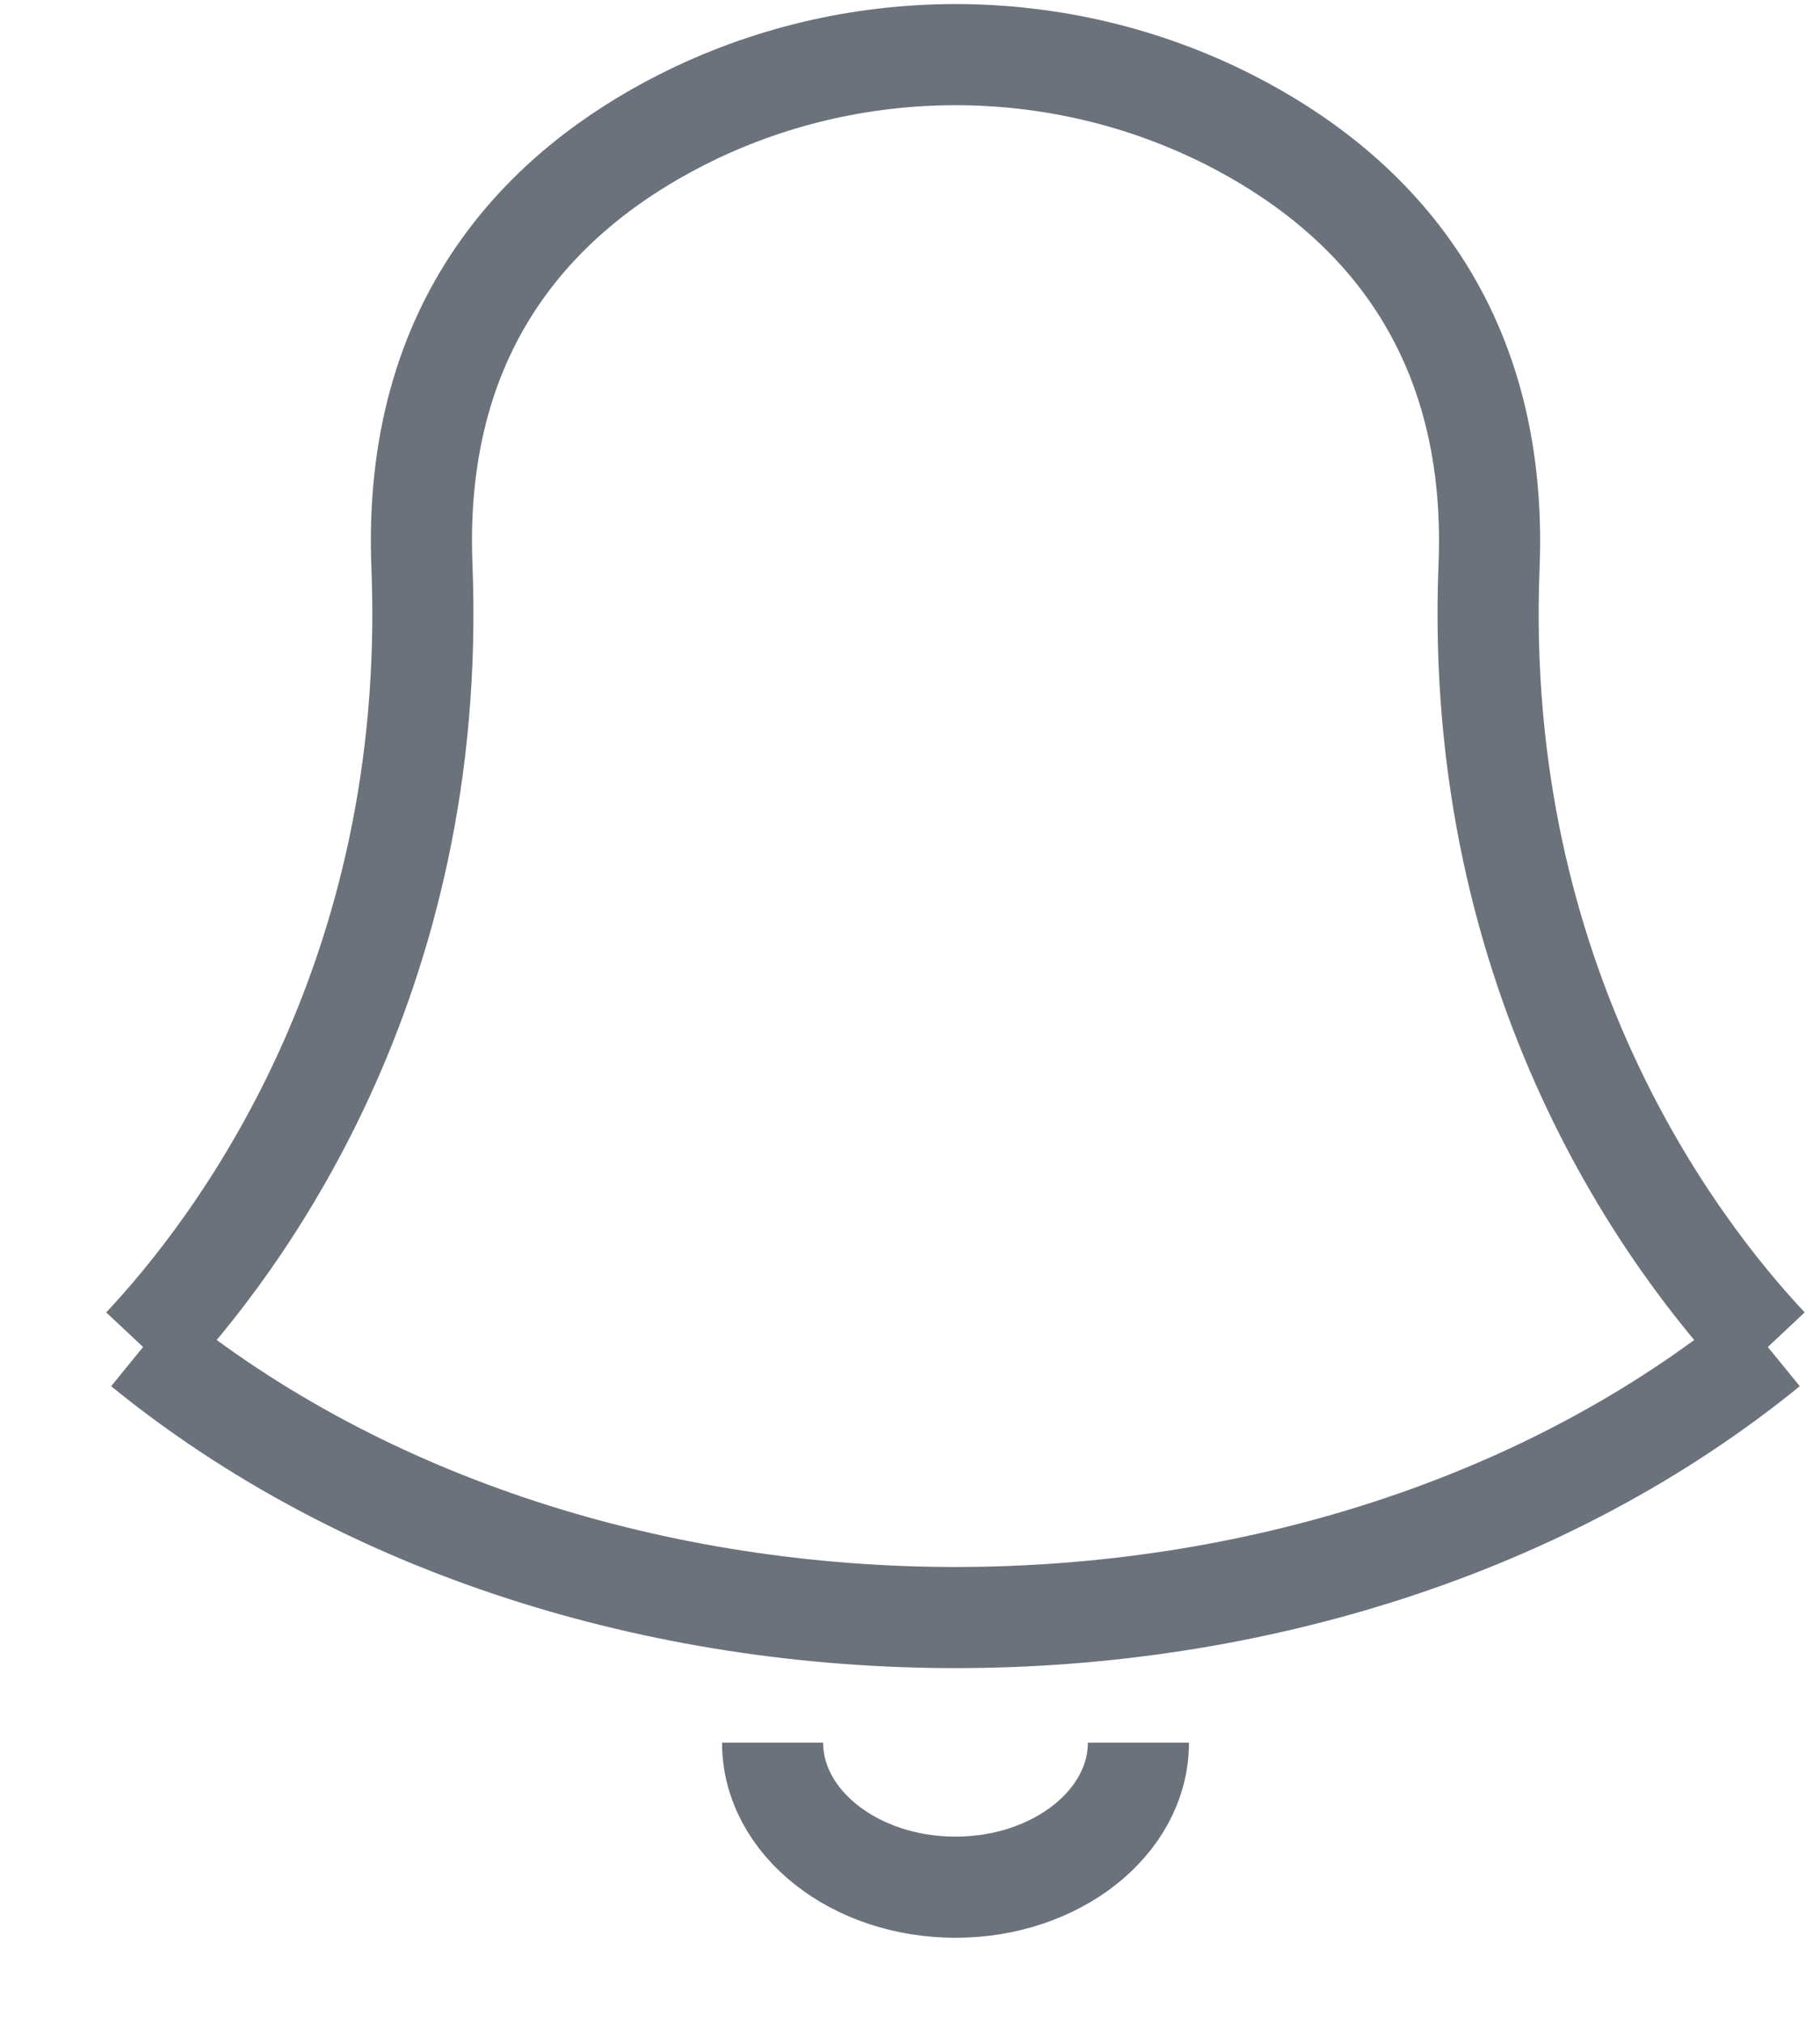<?xml version="1.0" encoding="UTF-8"?>
<svg width="18px" height="20px" viewBox="0 0 18 20" version="1.1" xmlns="http://www.w3.org/2000/svg" xmlns:xlink="http://www.w3.org/1999/xlink">
    <!-- Generator: Sketch 52.4 (67378) - http://www.bohemiancoding.com/sketch -->
    <title>ic-notifications</title>
    <desc>Created with Sketch.</desc>
    <g id="IOS" stroke="none" stroke-width="1" fill="none" fill-rule="evenodd">
        <g id="11---Inicial" transform="translate(-111, -524)">
            <g id="nav" transform="translate(0, 516)">
                <g id="ic-notifications" transform="translate(110, 8)">
                    <polygon id="Rectangle-path" points="0.789 0 19.989 0 19.989 19.2 0.789 19.2"></polygon>
                    <g id="Group" transform="translate(2.4, 0)" stroke="#6C727C">
                        <g id="Shape">
                            <path d="M16.084,13.318 C15.162,12.336 13.163,9.717 13.327,5.597 C13.424,3.16 12.104,1.869 10.761,1.186 C9.065,0.325 7.035,0.325 5.339,1.186 C3.995,1.869 2.676,3.16 2.773,5.597 C2.936,9.717 0.937,12.336 0.015,13.318"></path>
                            <path d="M16.084,13.318 C11.703,16.887 4.391,16.882 0.015,13.318"></path>
                        </g>
                        <path d="M6.241,17.23 C6.241,18.018 7.052,18.659 8.05,18.659 C9.047,18.659 9.859,18.018 9.859,17.23" id="Shape"></path>
                    </g>
                </g>
            </g>
        </g>
    </g>
</svg>